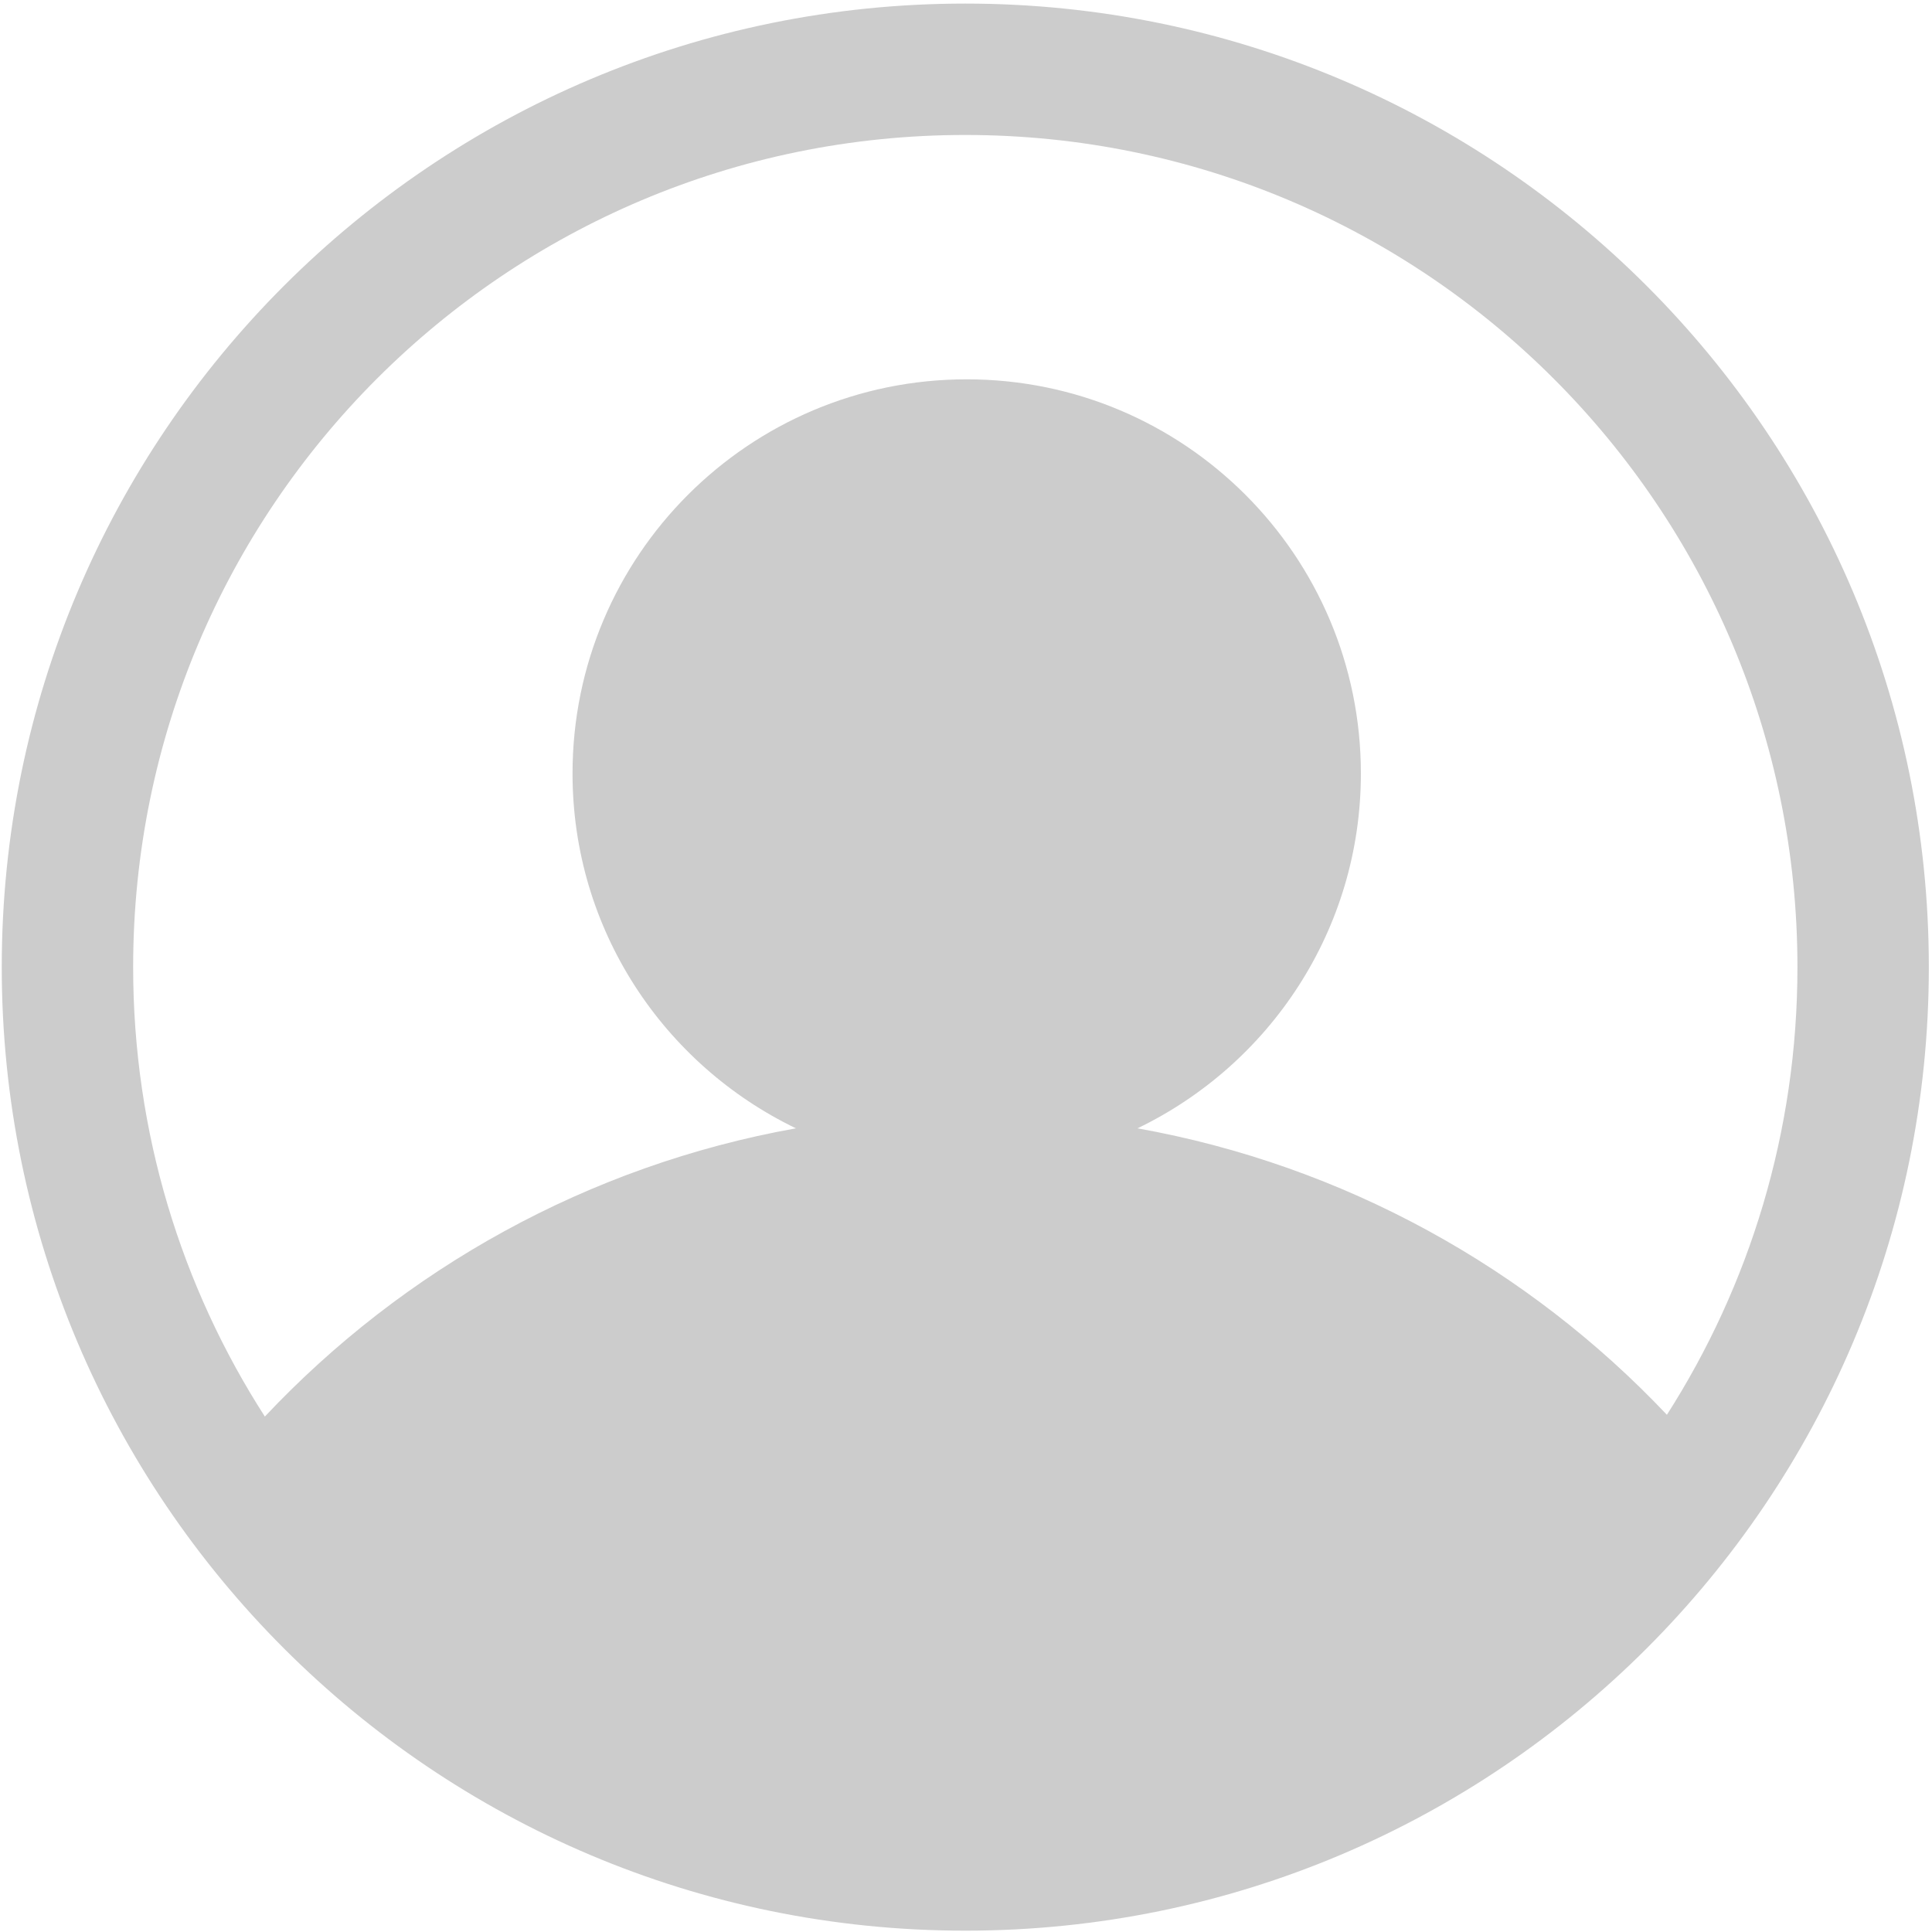 <?xml version="1.0" standalone="no"?><!DOCTYPE svg PUBLIC "-//W3C//DTD SVG 1.1//EN" "http://www.w3.org/Graphics/SVG/1.1/DTD/svg11.dtd"><svg t="1538056505886" class="icon" style="" viewBox="0 0 1024 1024" version="1.1" xmlns="http://www.w3.org/2000/svg" p-id="6258" xmlns:xlink="http://www.w3.org/1999/xlink" width="200" height="200"><defs><style type="text/css"></style></defs><path d="M511.626 1.896C229.572 1.896 0.927 230.541 0.927 512.595c0 282.055 228.645 510.699 510.699 510.699s510.698-228.645 510.698-510.699S793.68 1.896 511.626 1.896z m0 69.641c243.606 0 441.058 197.474 441.058 441.058 0 87.347-25.392 168.762-69.194 237.271-73.419-77.609-170.944-132.204-280.597-151.829 70.004-33.755 118.404-105.164 118.404-188.066 0-115.388-93.535-208.922-208.923-208.922S303.452 294.583 303.452 409.97c0 82.902 48.399 154.311 118.403 188.066-110.093 19.704-207.96 74.661-281.479 152.77-44.177-68.704-69.808-150.465-69.808-238.211 0-243.584 197.496-441.058 441.058-441.058z" p-id="6259" fill="#cccccc"></path></svg>
